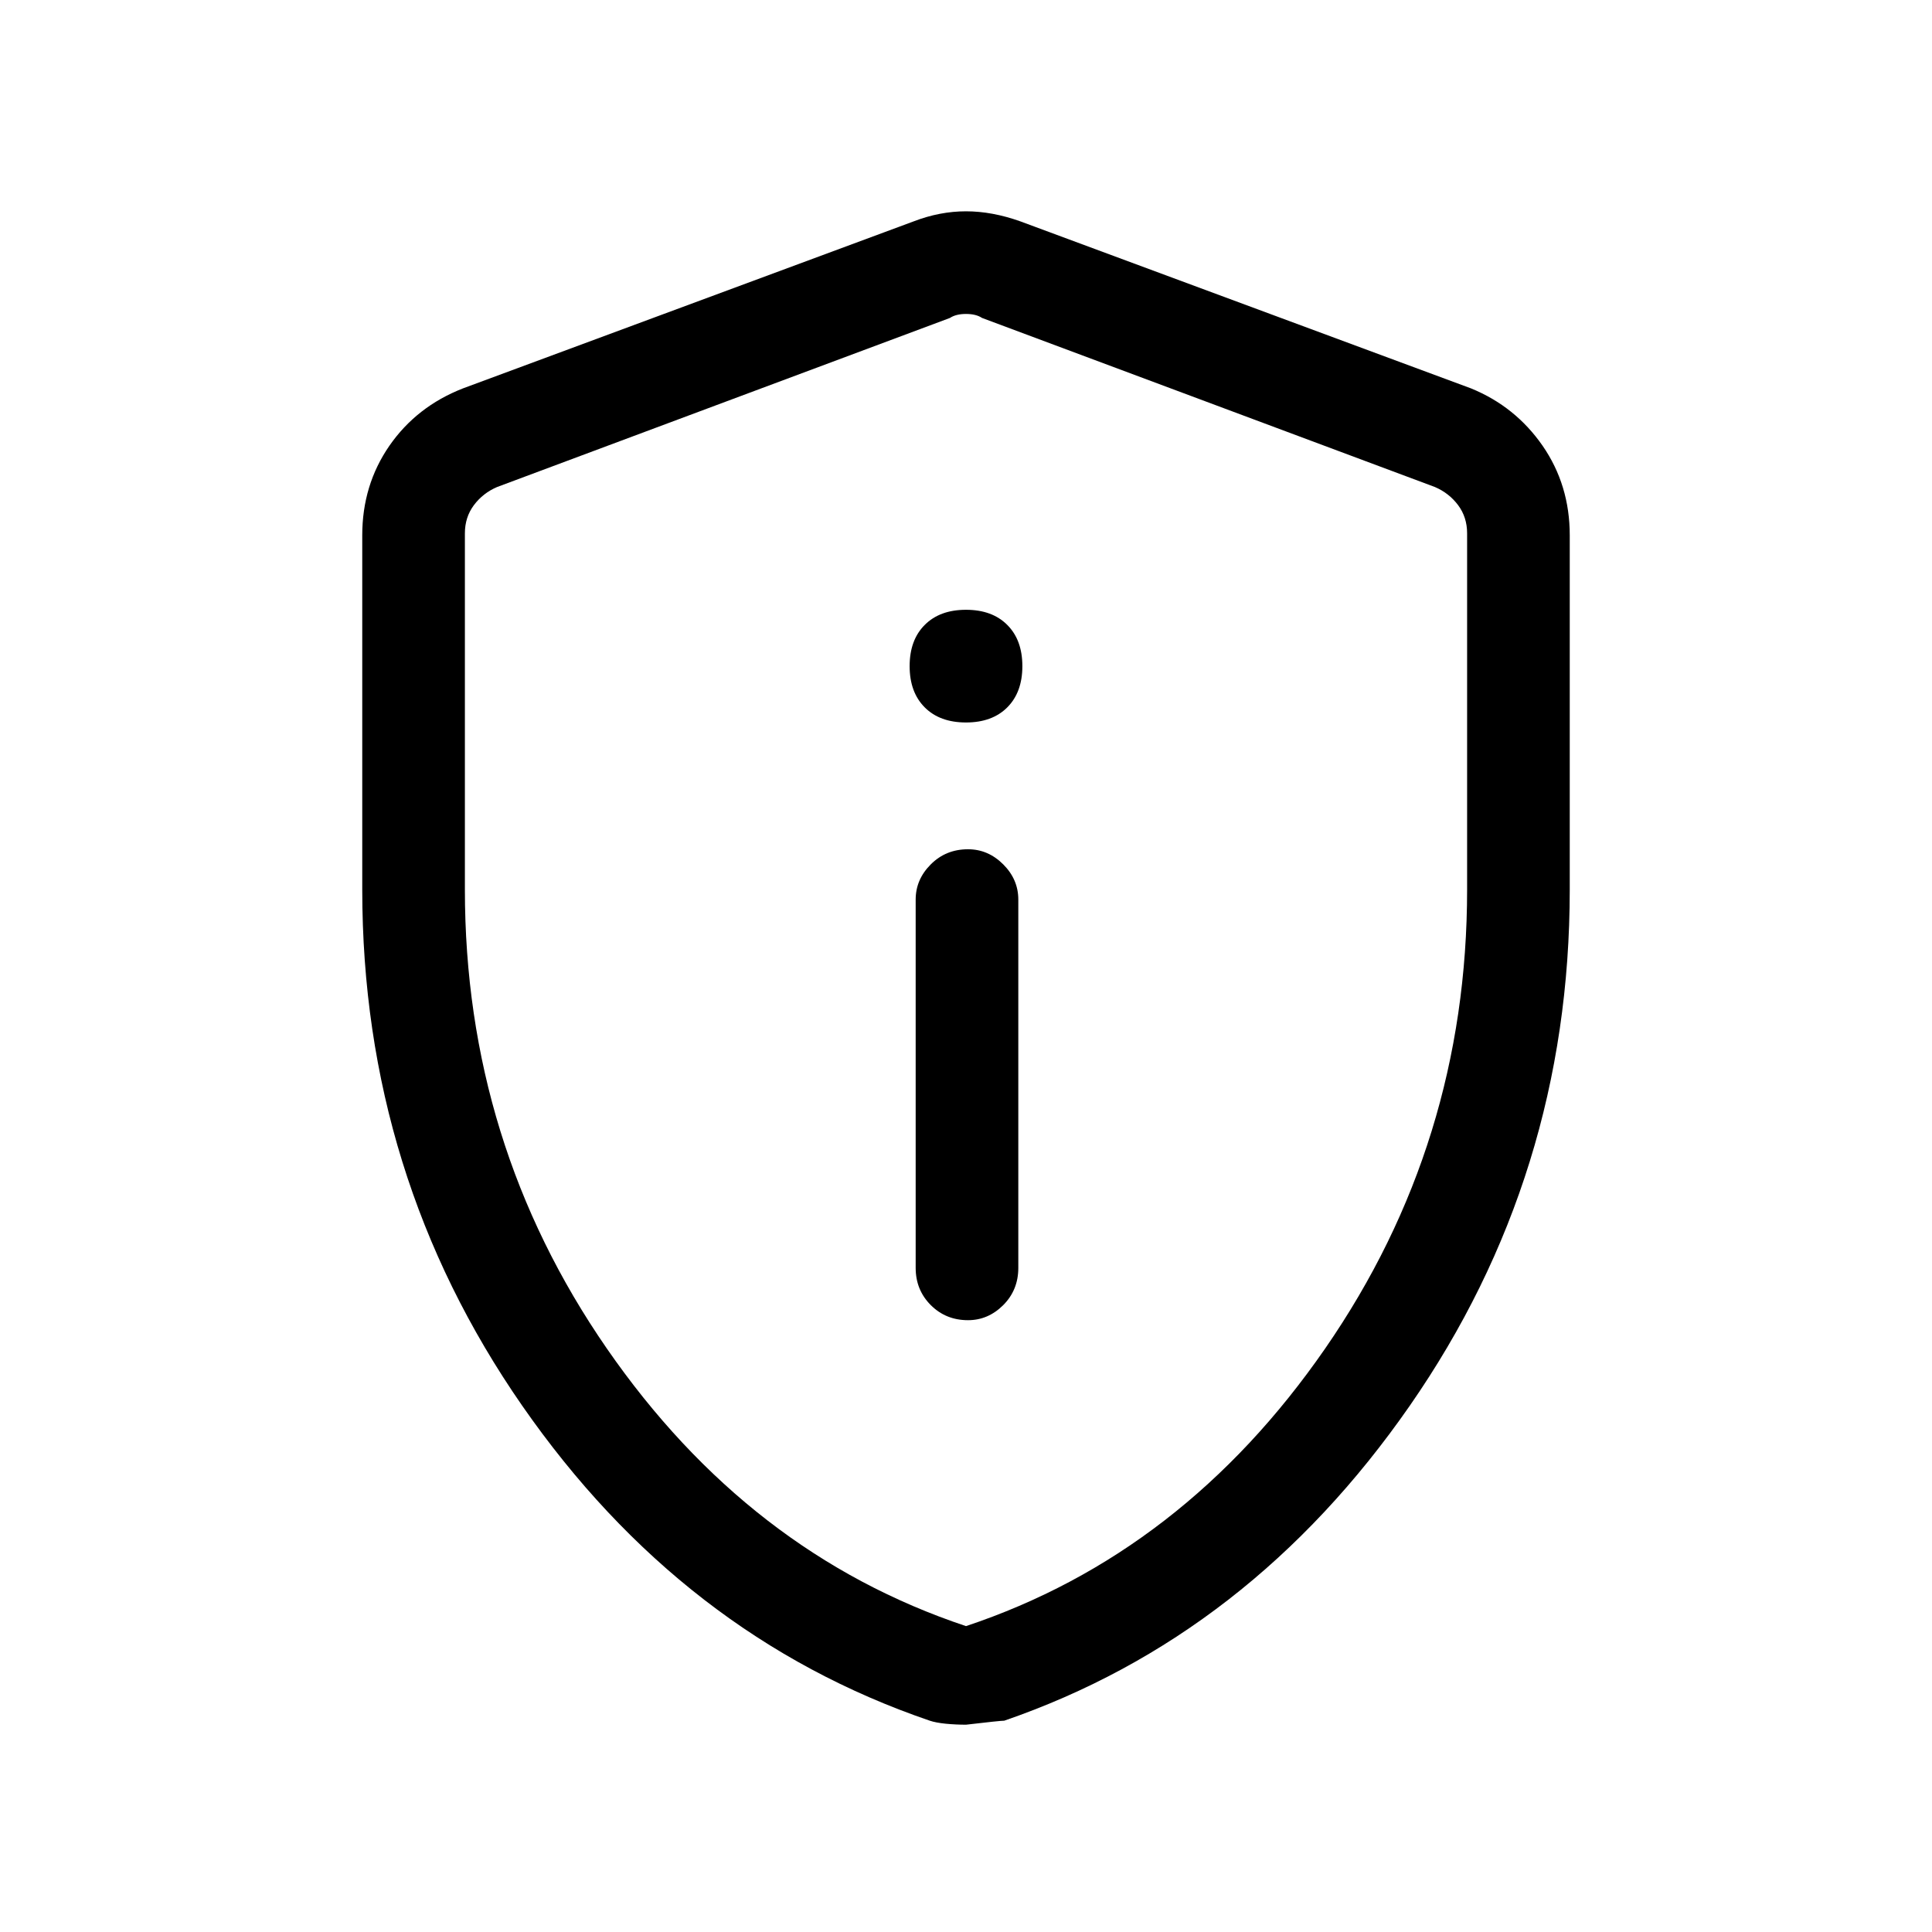<svg xmlns="http://www.w3.org/2000/svg" height="40" width="40"><path d="M20.042 27.333q.416 0 .729-.312.312-.313.312-.771v-7.625q0-.417-.312-.729-.313-.313-.729-.313-.459 0-.771.313-.313.312-.313.729v7.625q0 .458.313.771.312.312.771.312ZM20 14.958q.542 0 .854-.312.313-.313.313-.854 0-.542-.313-.854-.312-.313-.854-.313t-.854.313q-.313.312-.313.854 0 .541.313.854.312.312.854.312Zm0 20.75q-.208 0-.417-.02-.208-.021-.333-.063-5.125-1.75-8.438-6.521Q7.5 24.333 7.5 18.417v-7.334q0-1.041.562-1.854.563-.812 1.521-1.187l9.334-3.459q.541-.208 1.083-.208.542 0 1.125.208l9.333 3.459q.917.375 1.48 1.187.562.813.562 1.854v7.334q0 5.916-3.312 10.687-3.313 4.771-8.396 6.521-.084 0-.792.083Zm0-2.041q4.5-1.5 7.438-5.75 2.937-4.25 2.937-9.5v-7.375q0-.334-.187-.584-.188-.25-.48-.375l-9.375-3.5Q20.208 6.5 20 6.5q-.208 0-.333.083l-9.375 3.5q-.292.125-.48.375-.187.25-.187.584v7.375q0 5.25 2.937 9.5 2.938 4.25 7.438 5.75Zm0-13.584Z"/></svg>
